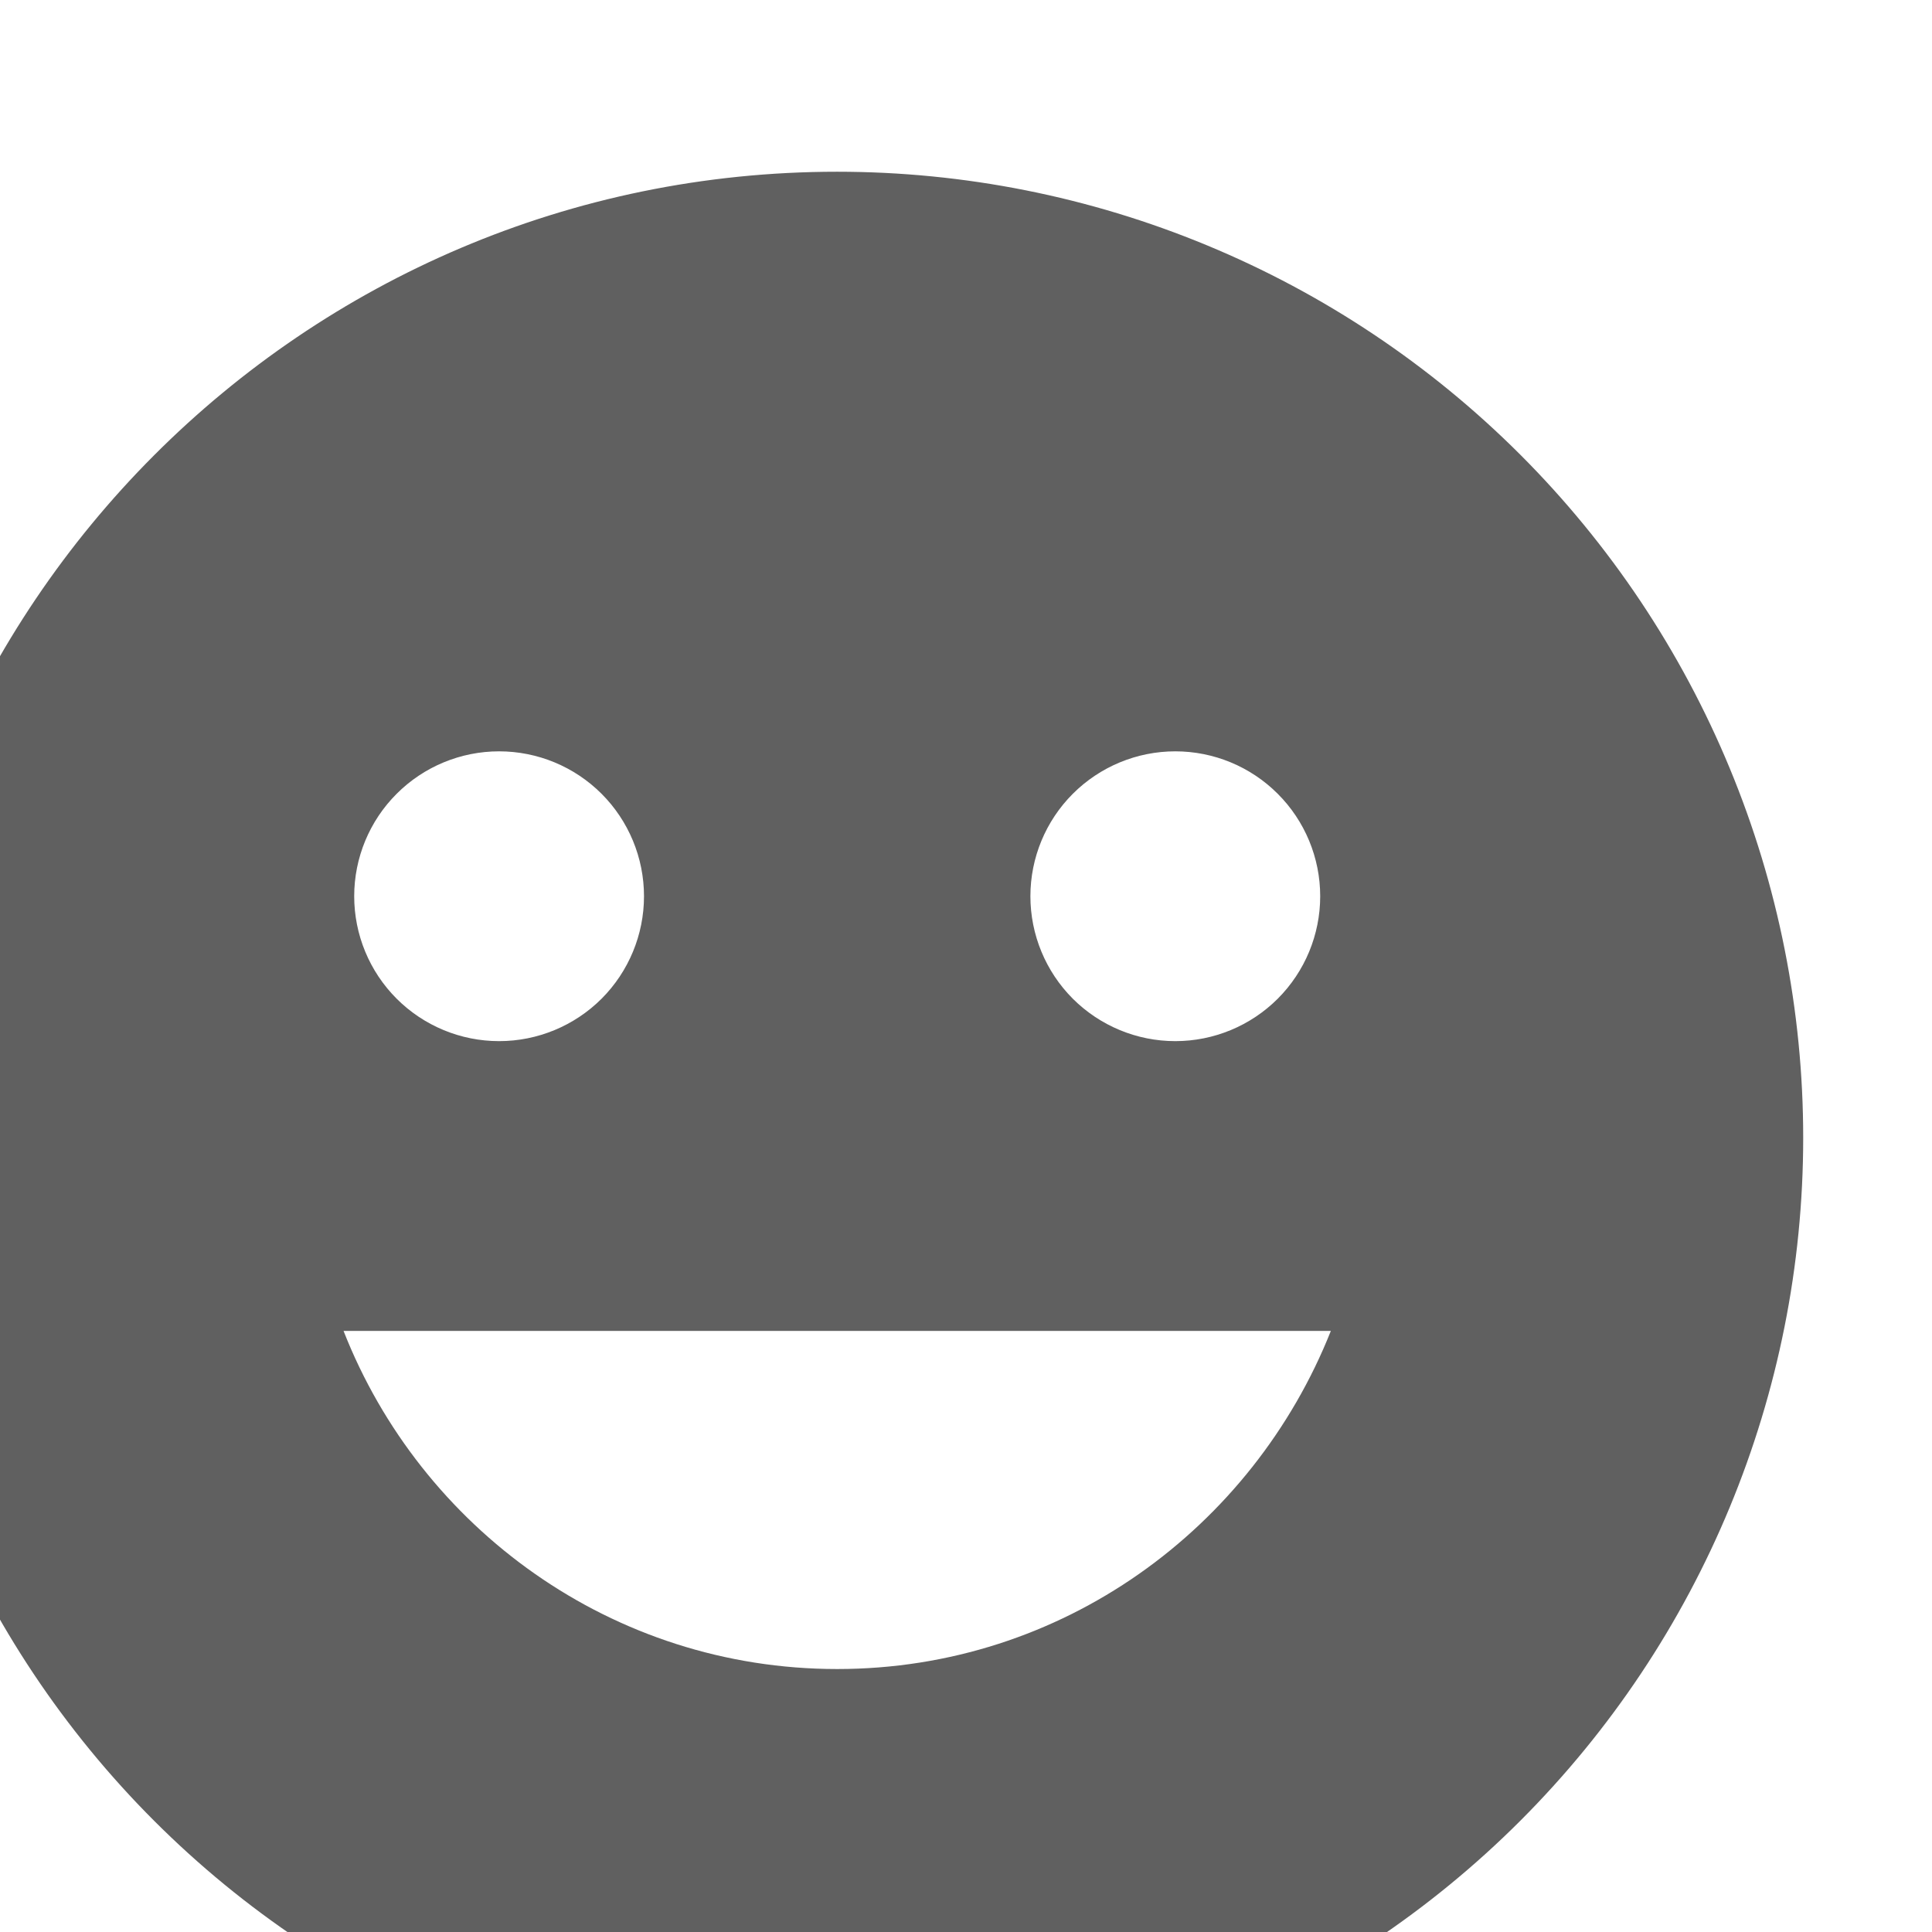 <svg width="45" height="45" viewBox="0 0 45 45" fill="none" xmlns="http://www.w3.org/2000/svg">
<g filter="url(#filter0_i_480_51)">
<path d="M22.5 0C10.057 0 0 10.125 0 22.5C0 28.467 2.371 34.19 6.59 38.41C8.679 40.499 11.16 42.157 13.89 43.287C16.619 44.418 19.545 45 22.5 45C28.467 45 34.19 42.63 38.41 38.41C42.63 34.19 45 28.467 45 22.5C45 19.545 44.418 16.619 43.287 13.89C42.157 11.16 40.499 8.679 38.41 6.59C36.321 4.501 33.84 2.843 31.11 1.713C28.381 0.582 25.455 0 22.5 0ZM30.375 13.5C31.27 13.5 32.129 13.856 32.761 14.489C33.394 15.121 33.75 15.98 33.75 16.875C33.75 17.77 33.394 18.629 32.761 19.262C32.129 19.894 31.27 20.25 30.375 20.25C29.48 20.25 28.621 19.894 27.988 19.262C27.356 18.629 27 17.77 27 16.875C27 15.98 27.356 15.121 27.988 14.489C28.621 13.856 29.48 13.5 30.375 13.5ZM14.625 13.5C15.52 13.5 16.379 13.856 17.012 14.489C17.644 15.121 18 15.98 18 16.875C18 17.77 17.644 18.629 17.012 19.262C16.379 19.894 15.52 20.25 14.625 20.25C13.73 20.25 12.871 19.894 12.239 19.262C11.606 18.629 11.25 17.77 11.25 16.875C11.25 15.98 11.606 15.121 12.239 14.489C12.871 13.856 13.73 13.5 14.625 13.5ZM22.5 34.875C17.258 34.875 12.803 31.59 11.002 27H33.998C32.175 31.59 27.742 34.875 22.5 34.875Z" fill="#606060"/>
</g>
<defs>
<filter id="filter0_i_480_51" x="-3" y="0" width="48" height="49" filterUnits="userSpaceOnUse" color-interpolation-filters="sRGB">
<feFlood flood-opacity="0" result="BackgroundImageFix"/>
<feBlend mode="normal" in="SourceGraphic" in2="BackgroundImageFix" result="shape"/>
<feColorMatrix in="SourceAlpha" type="matrix" values="0 0 0 0 0 0 0 0 0 0 0 0 0 0 0 0 0 0 127 0" result="hardAlpha"/>
<feOffset dx="-3" dy="4"/>
<feGaussianBlur stdDeviation="2"/>
<feComposite in2="hardAlpha" operator="arithmetic" k2="-1" k3="1"/>
<feColorMatrix type="matrix" values="0 0 0 0 0 0 0 0 0 0 0 0 0 0 0 0 0 0 0.25 0"/>
<feBlend mode="normal" in2="shape" result="effect1_innerShadow_480_51"/>
</filter>
</defs>
</svg>
